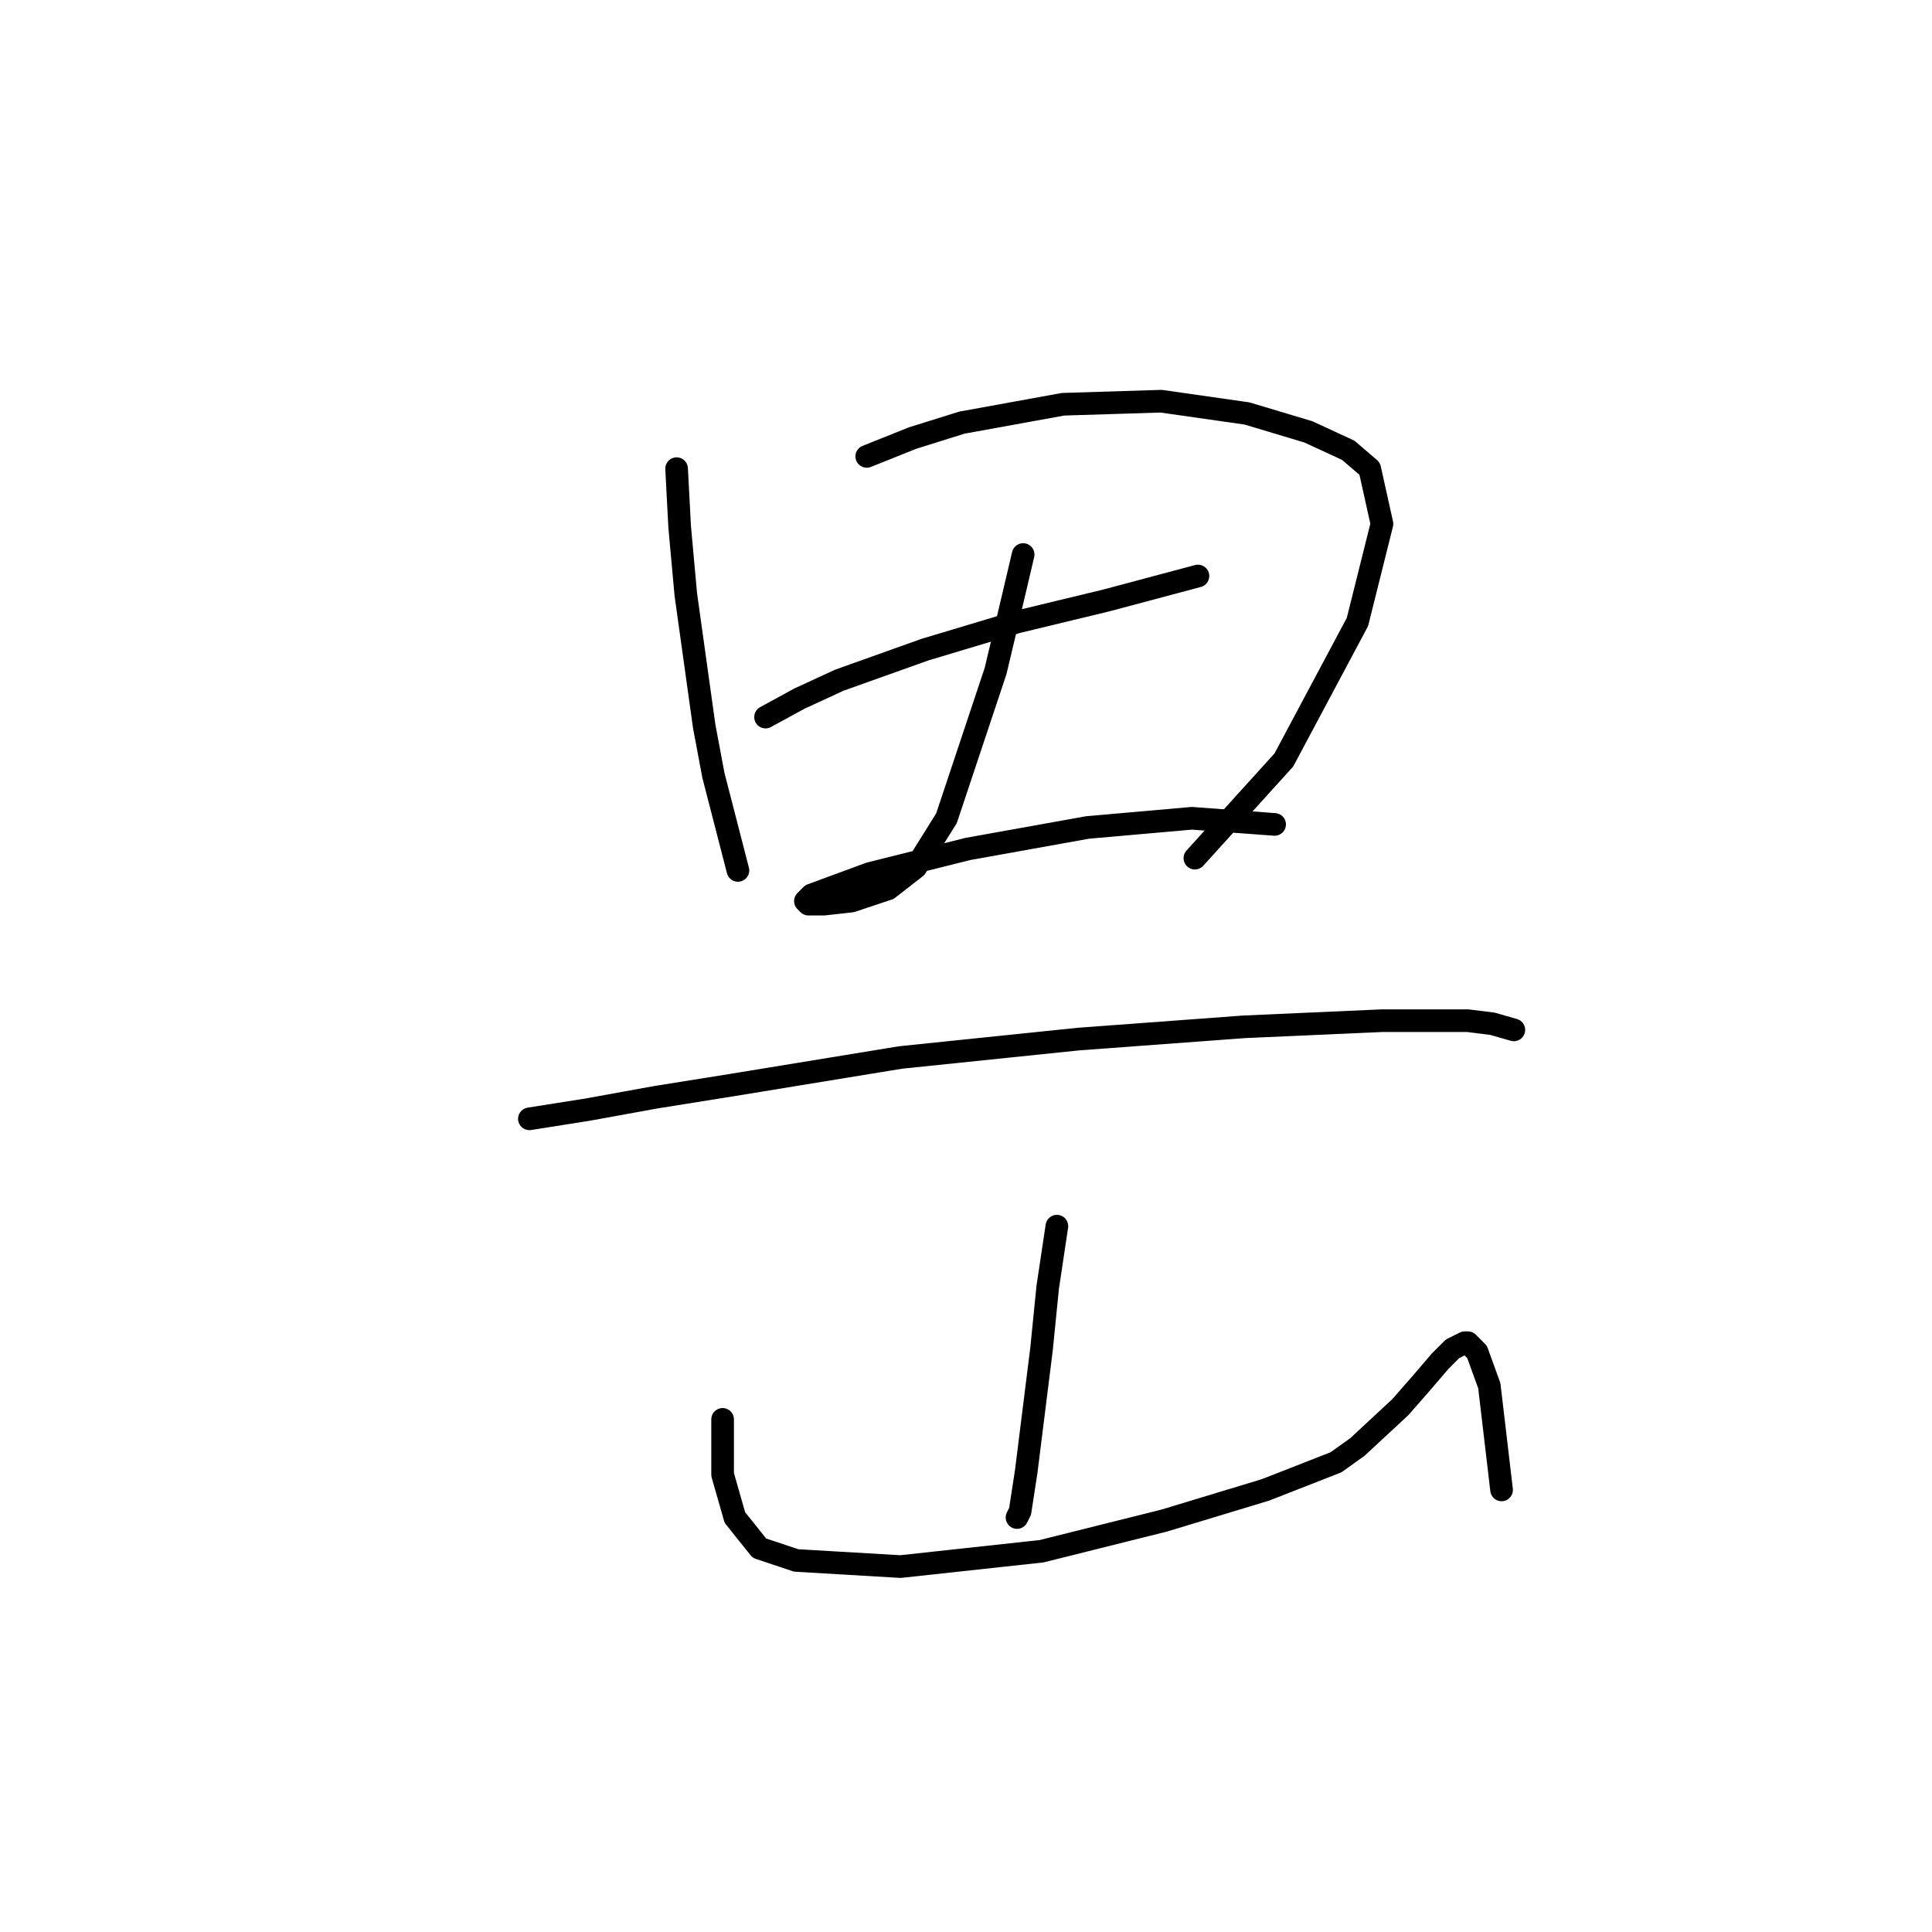 <?xml version="1.0" standalone="no"?>
    <svg width="256" height="256" xmlns="http://www.w3.org/2000/svg" version="1.1">
    <polyline stroke="black" stroke-width="3" stroke-linecap="round" fill="transparent" stroke-linejoin="round" points="89.653 62.101 90.06 69.822 90.872 78.762 93.31 96.235 94.53 102.737 97.78 115.335 97.78 115.335 " />
        <polyline stroke="black" stroke-width="3" stroke-linecap="round" fill="transparent" stroke-linejoin="round" points="114.848 60.475 120.943 58.037 127.445 56.005 140.855 53.567 153.859 53.161 165.237 54.786 173.365 57.224 178.647 59.663 181.492 62.101 183.117 69.415 179.866 82.419 170.114 100.705 158.329 113.709 158.329 113.709 " />
        <polyline stroke="black" stroke-width="3" stroke-linecap="round" fill="transparent" stroke-linejoin="round" points="101.438 95.016 105.908 92.578 111.191 90.14 122.569 86.076 134.76 82.419 146.544 79.574 158.735 76.324 158.735 76.324 " />
        <polyline stroke="black" stroke-width="3" stroke-linecap="round" fill="transparent" stroke-linejoin="round" points="135.572 73.479 133.947 80.387 131.915 88.921 125.413 108.426 121.35 114.928 117.692 117.773 112.816 119.398 109.159 119.805 107.127 119.805 106.721 119.398 107.533 118.586 115.254 115.741 128.258 112.49 144.106 109.645 157.923 108.426 168.894 109.239 168.894 109.239 " />
        <polyline stroke="black" stroke-width="3" stroke-linecap="round" fill="transparent" stroke-linejoin="round" points="70.148 148.25 77.869 147.031 86.809 145.406 96.968 143.78 119.318 140.123 142.887 137.685 164.831 136.059 183.117 135.247 194.495 135.247 197.746 135.653 200.591 136.466 200.591 136.466 " />
        <polyline stroke="black" stroke-width="3" stroke-linecap="round" fill="transparent" stroke-linejoin="round" points="140.042 162.473 138.823 170.6 138.011 178.728 135.979 194.982 135.166 200.265 134.76 201.078 134.76 201.078 " />
        <polyline stroke="black" stroke-width="3" stroke-linecap="round" fill="transparent" stroke-linejoin="round" points="95.749 188.074 95.749 191.731 95.749 195.389 97.374 201.078 100.625 205.141 105.501 206.767 119.318 207.58 138.011 205.548 154.265 201.484 167.675 197.421 177.022 193.763 179.866 191.731 185.555 186.449 188.4 183.198 190.838 180.353 192.464 178.728 194.089 177.915 194.495 177.915 195.715 179.134 197.34 183.604 198.966 197.421 198.966 197.421 " />
        </svg>